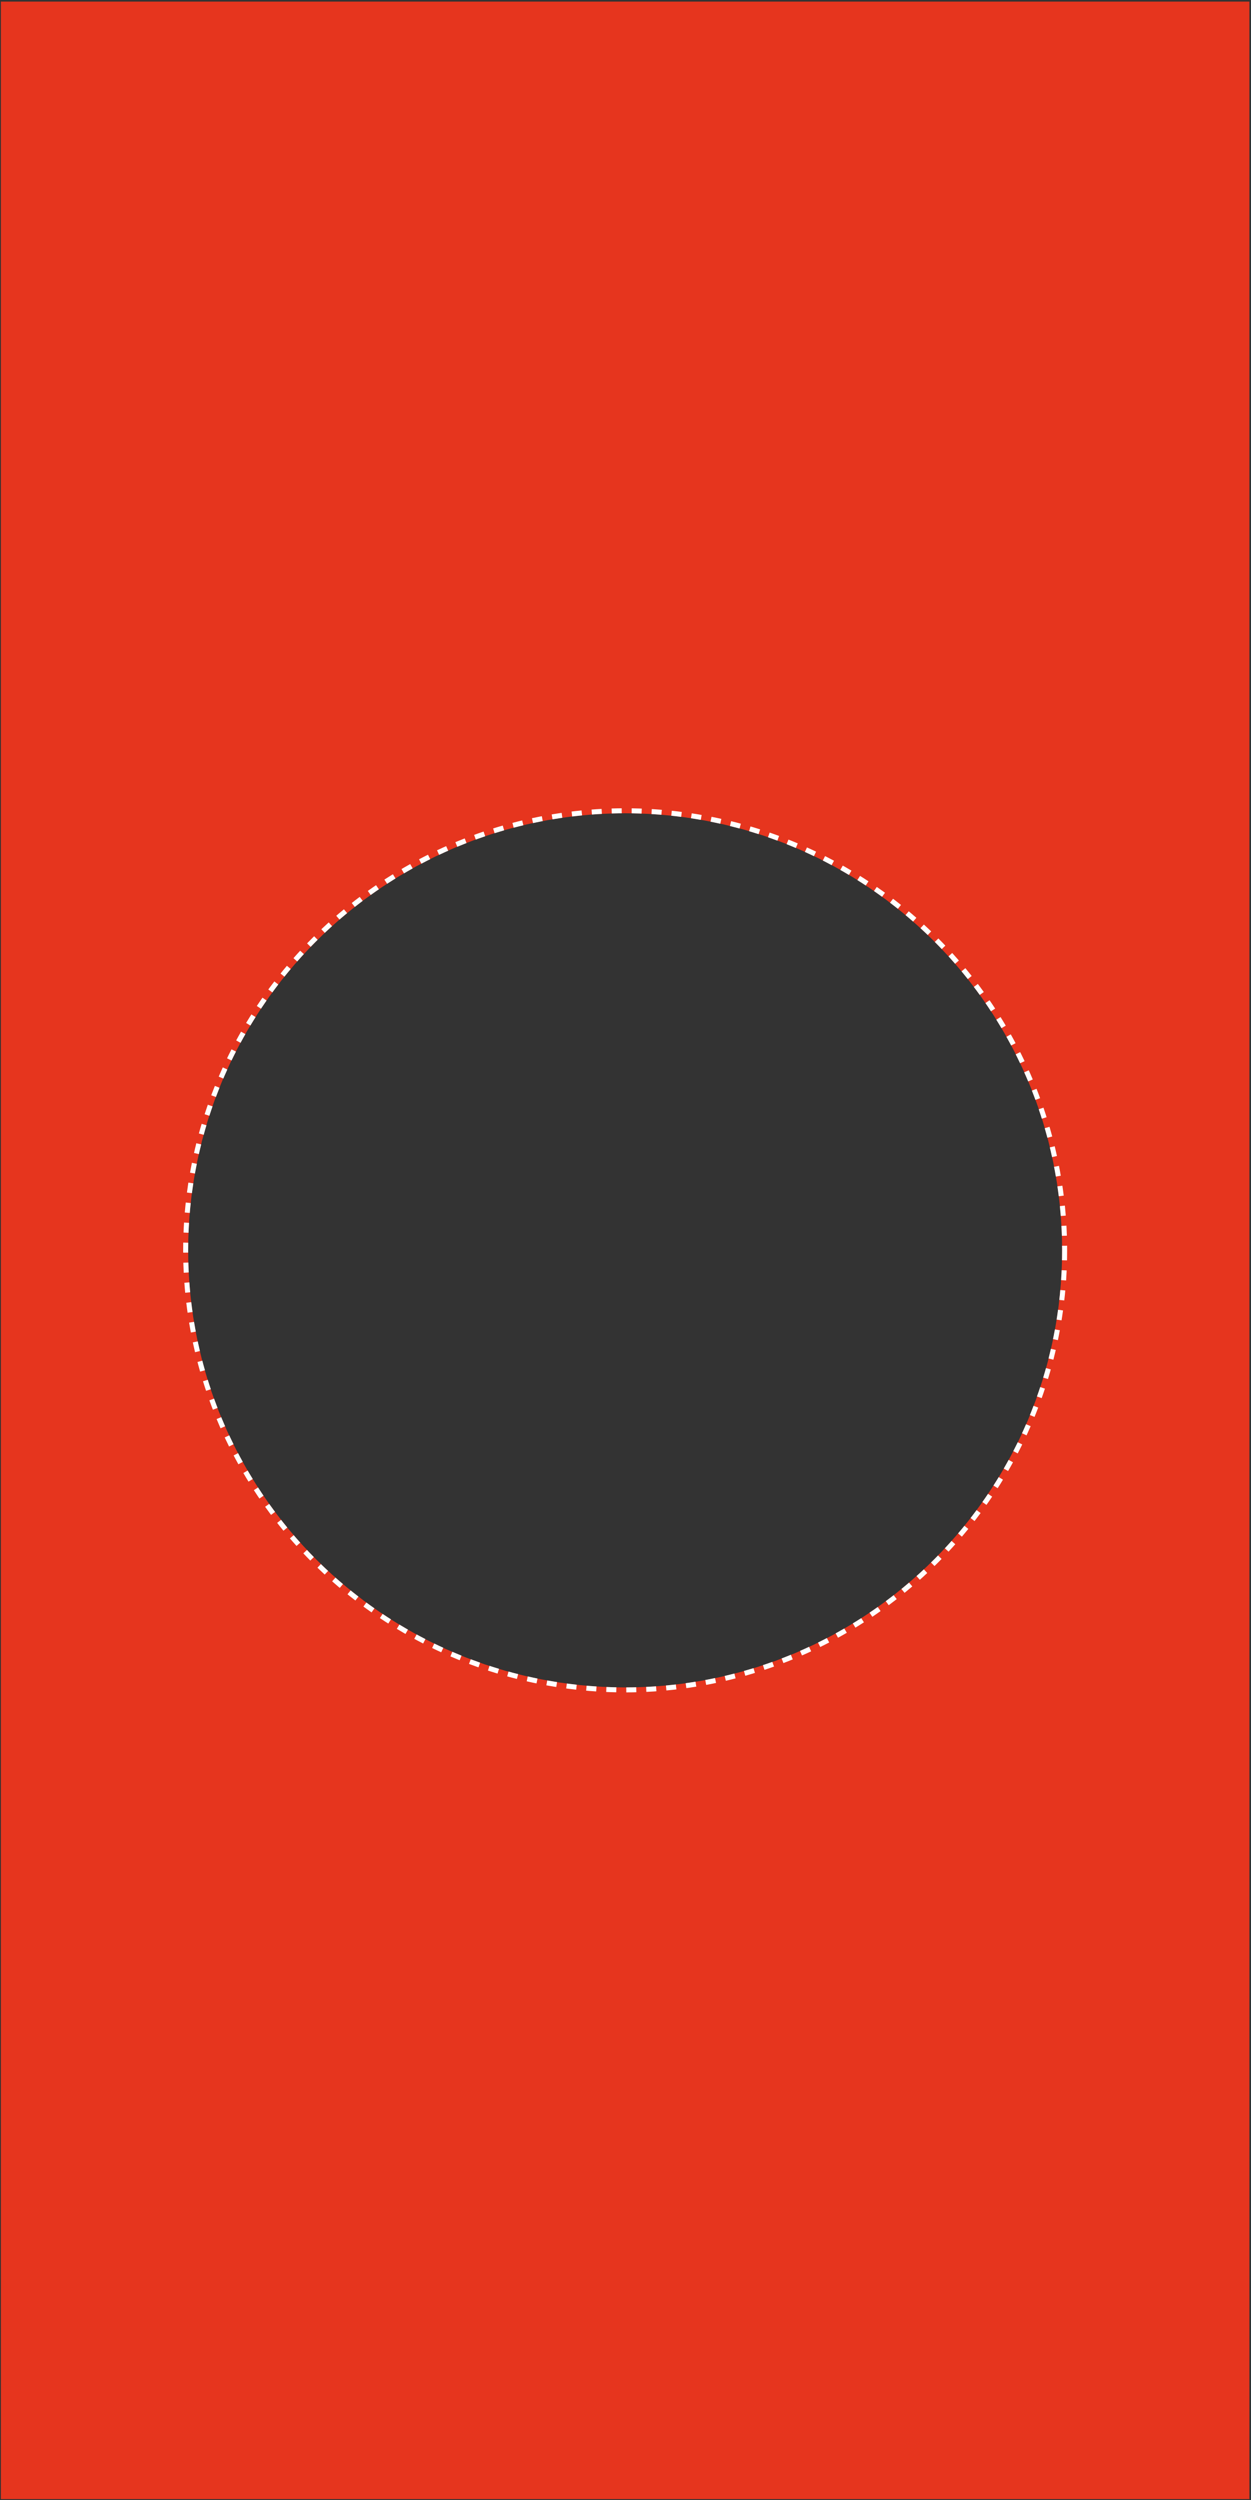 <svg width="501" height="1001" viewBox="0 0 501 1001" fill="none" xmlns="http://www.w3.org/2000/svg">
<rect x="0" y="0" width="501" height="1001" fill="#333333" stroke="none"/>
<path fill-rule="evenodd" clip-rule="evenodd" d="M500.358 0.636H0.358V1000.64H500.358V0.636ZM250.358 675.636C347.008 675.636 425.358 597.286 425.358 500.636C425.358 403.986 347.008 325.636 250.358 325.636C153.709 325.636 75.358 403.986 75.358 500.636C75.358 597.286 153.709 675.636 250.358 675.636Z" fill="#E6351E"/>
<circle cx="250.358" cy="500.636" r="176" stroke="white" stroke-width="2" stroke-dasharray="4 4"/>
</svg>
